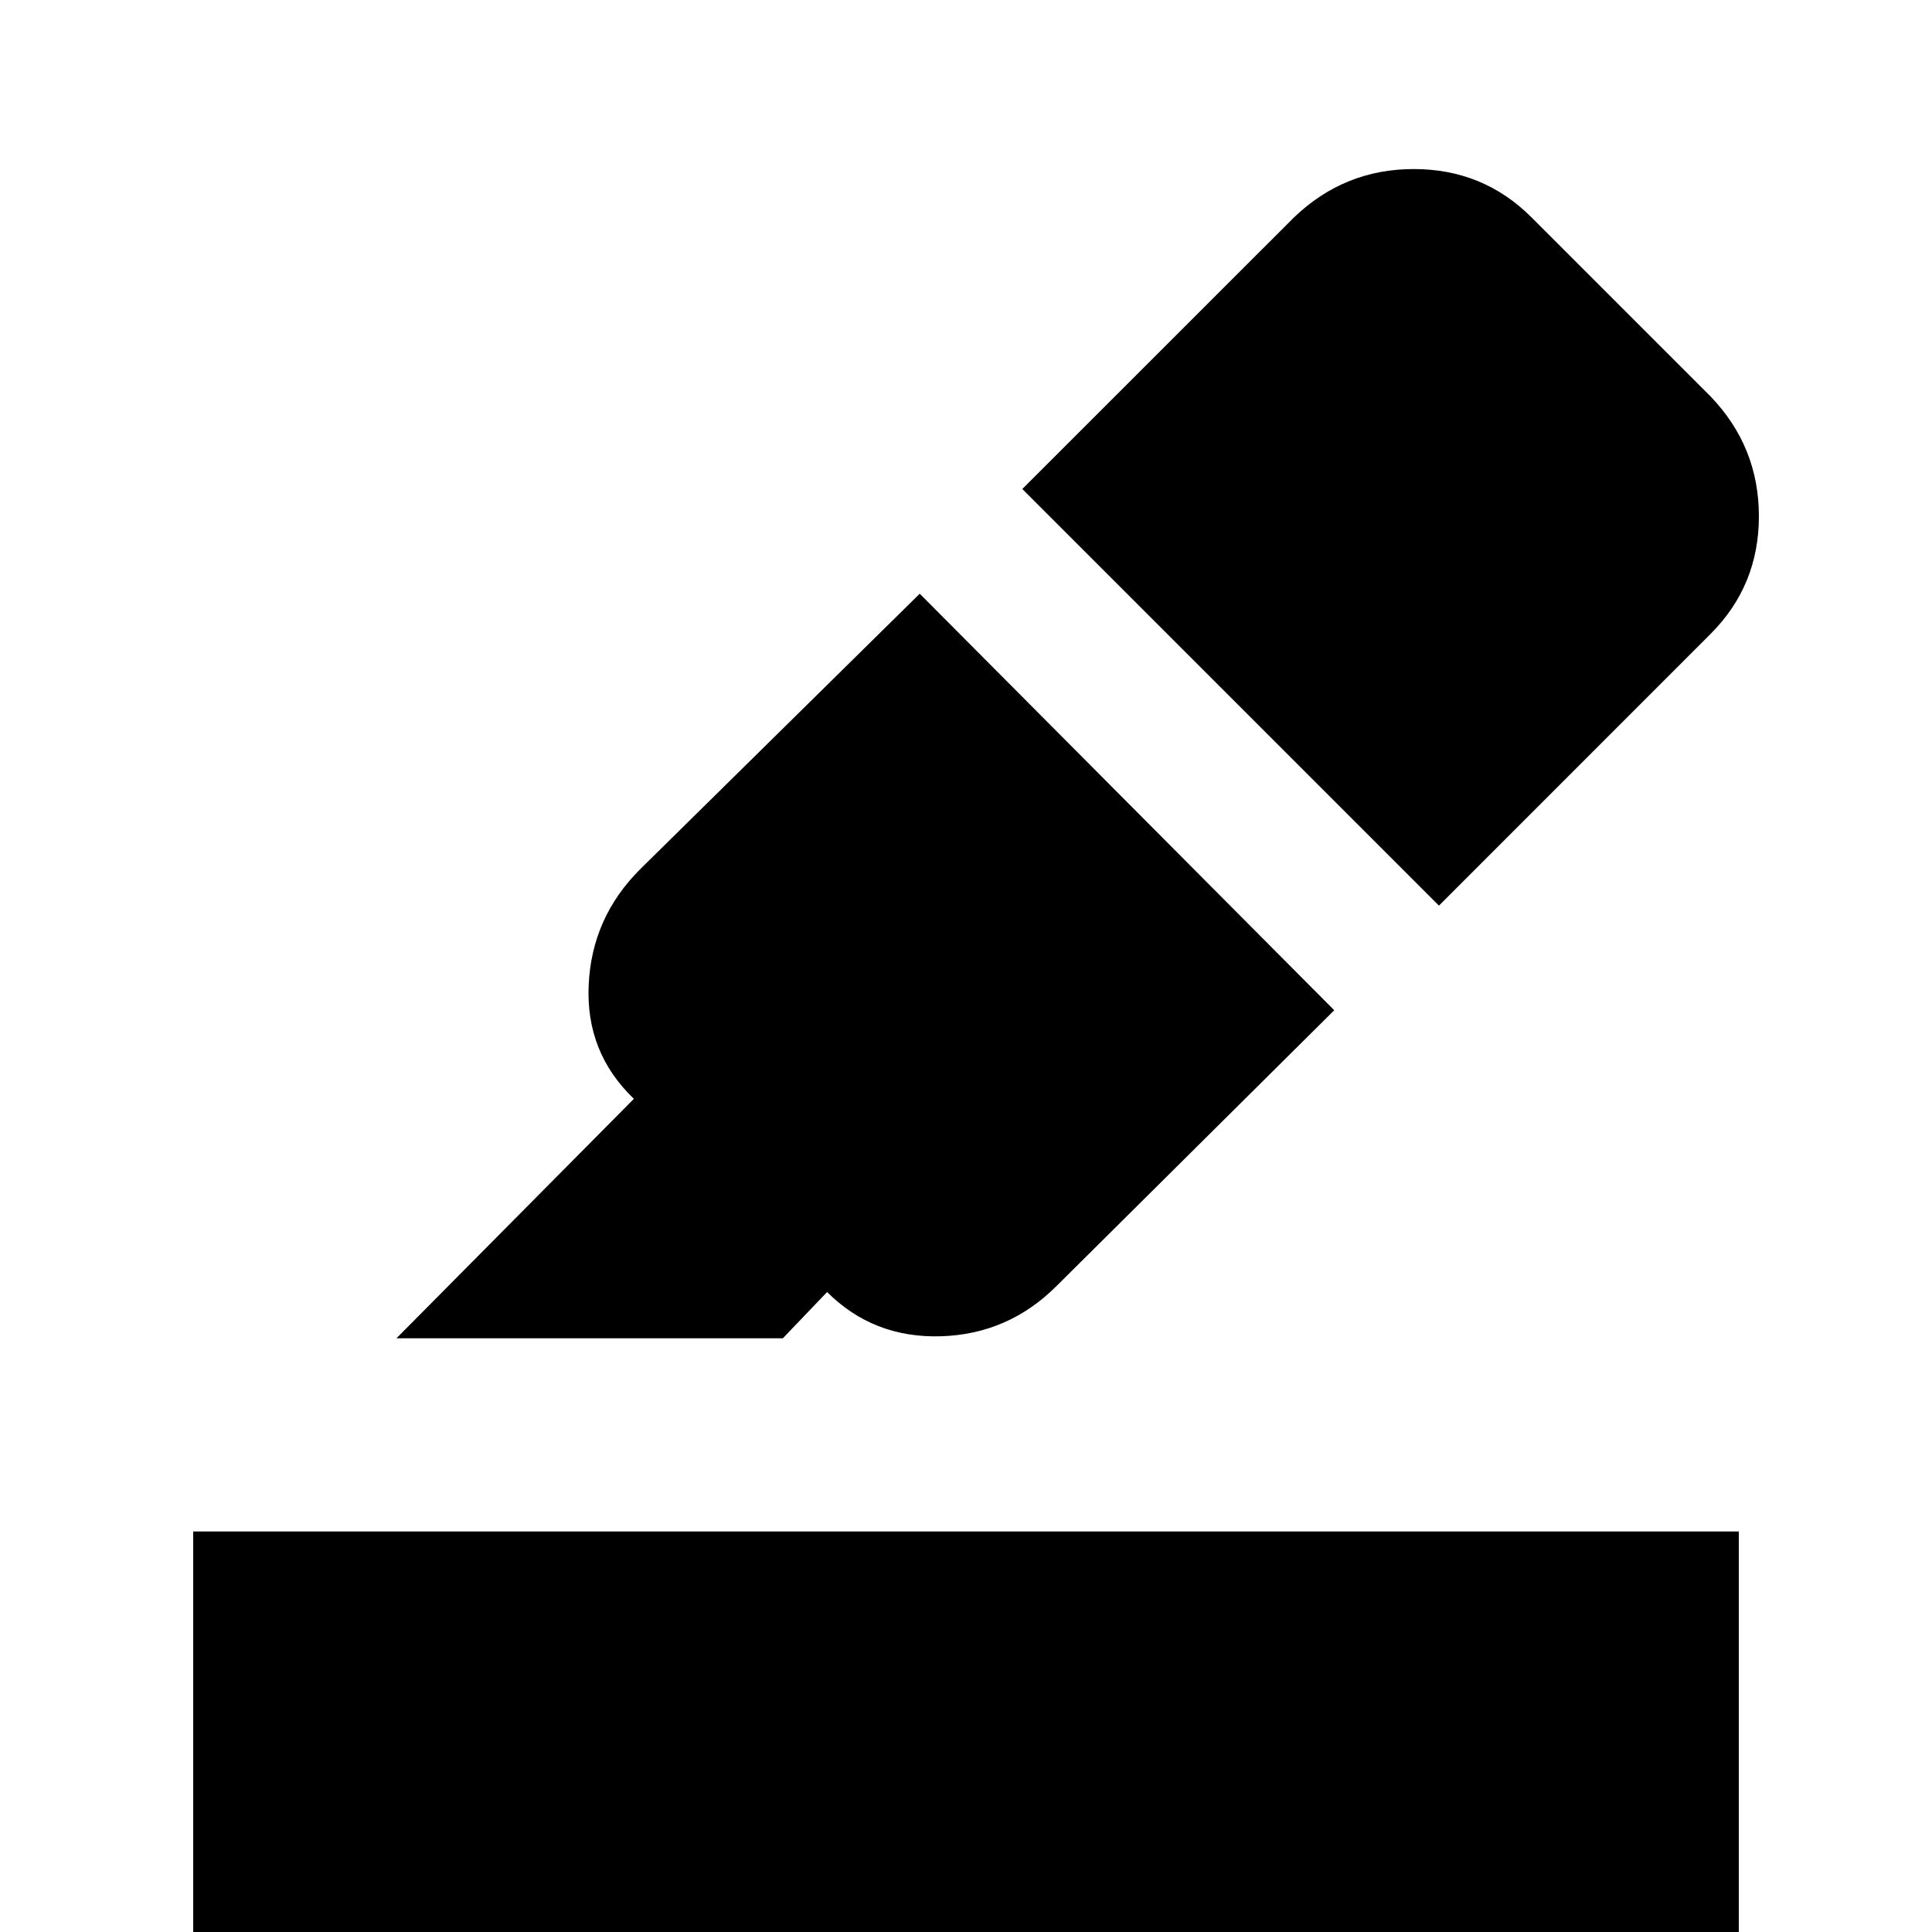 <svg xmlns="http://www.w3.org/2000/svg" viewBox="0 0 20 20"><path d="M2 20v-4.146h16V20Zm2.104-6.146 2.458-2.479q-.5-.479-.468-1.177Q6.125 9.5 6.625 9l2.896-2.854 4.291 4.312-2.874 2.854q-.5.5-1.198.521-.698.021-1.178-.458l-.458.479Zm10.792-4.479-4.313-4.313 2.813-2.812q.521-.5 1.239-.5.719 0 1.219.5l1.854 1.854q.5.521.5 1.24 0 .718-.5 1.218Z"/></svg>